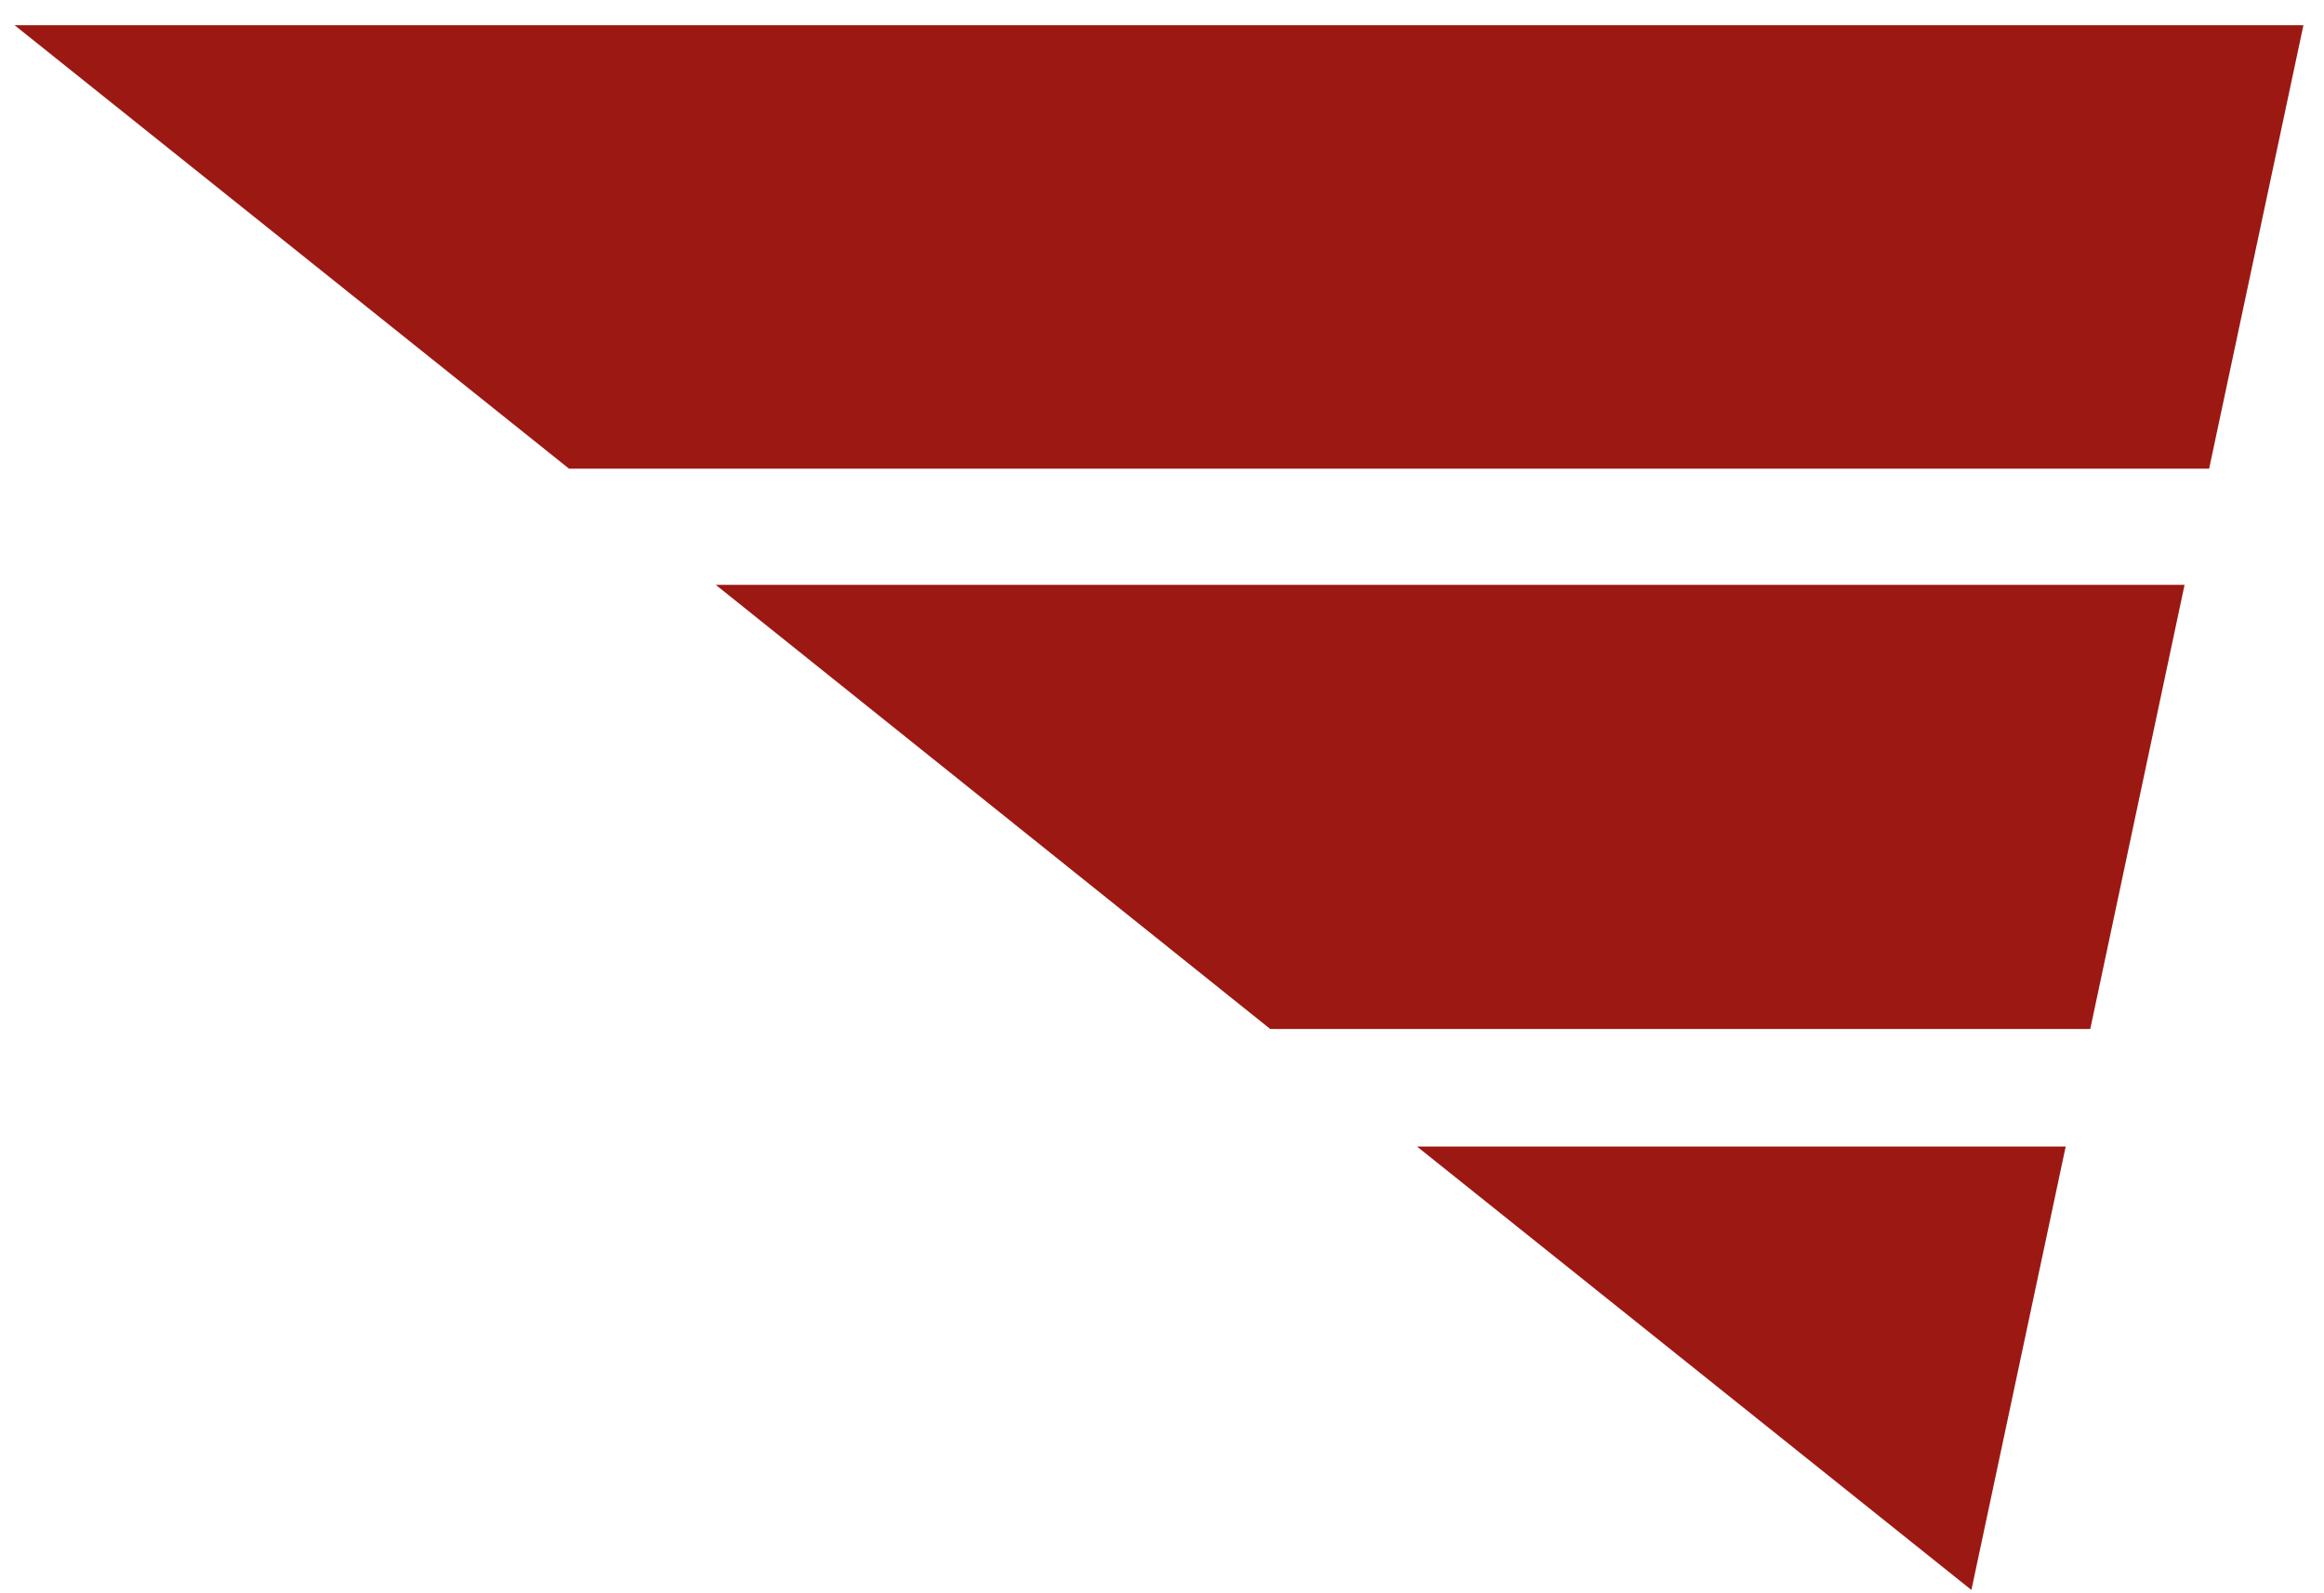 <svg id="Capa_1" data-name="Capa 1" xmlns="http://www.w3.org/2000/svg" viewBox="0 0 35 24"><defs><style>.cls-1{fill:#9c1813;}</style></defs><title>delivery</title><polygon class="cls-1" points="19.13 15.5 31.48 15.5 32.9 8.81 10.78 8.81 19.13 15.5"/><polygon class="cls-1" points="29.69 23.95 31.11 17.27 21.34 17.27 29.69 23.95"/><polygon class="cls-1" points="0.22 0.38 8.57 7.06 33.27 7.06 34.69 0.38 0.22 0.38"/></svg>